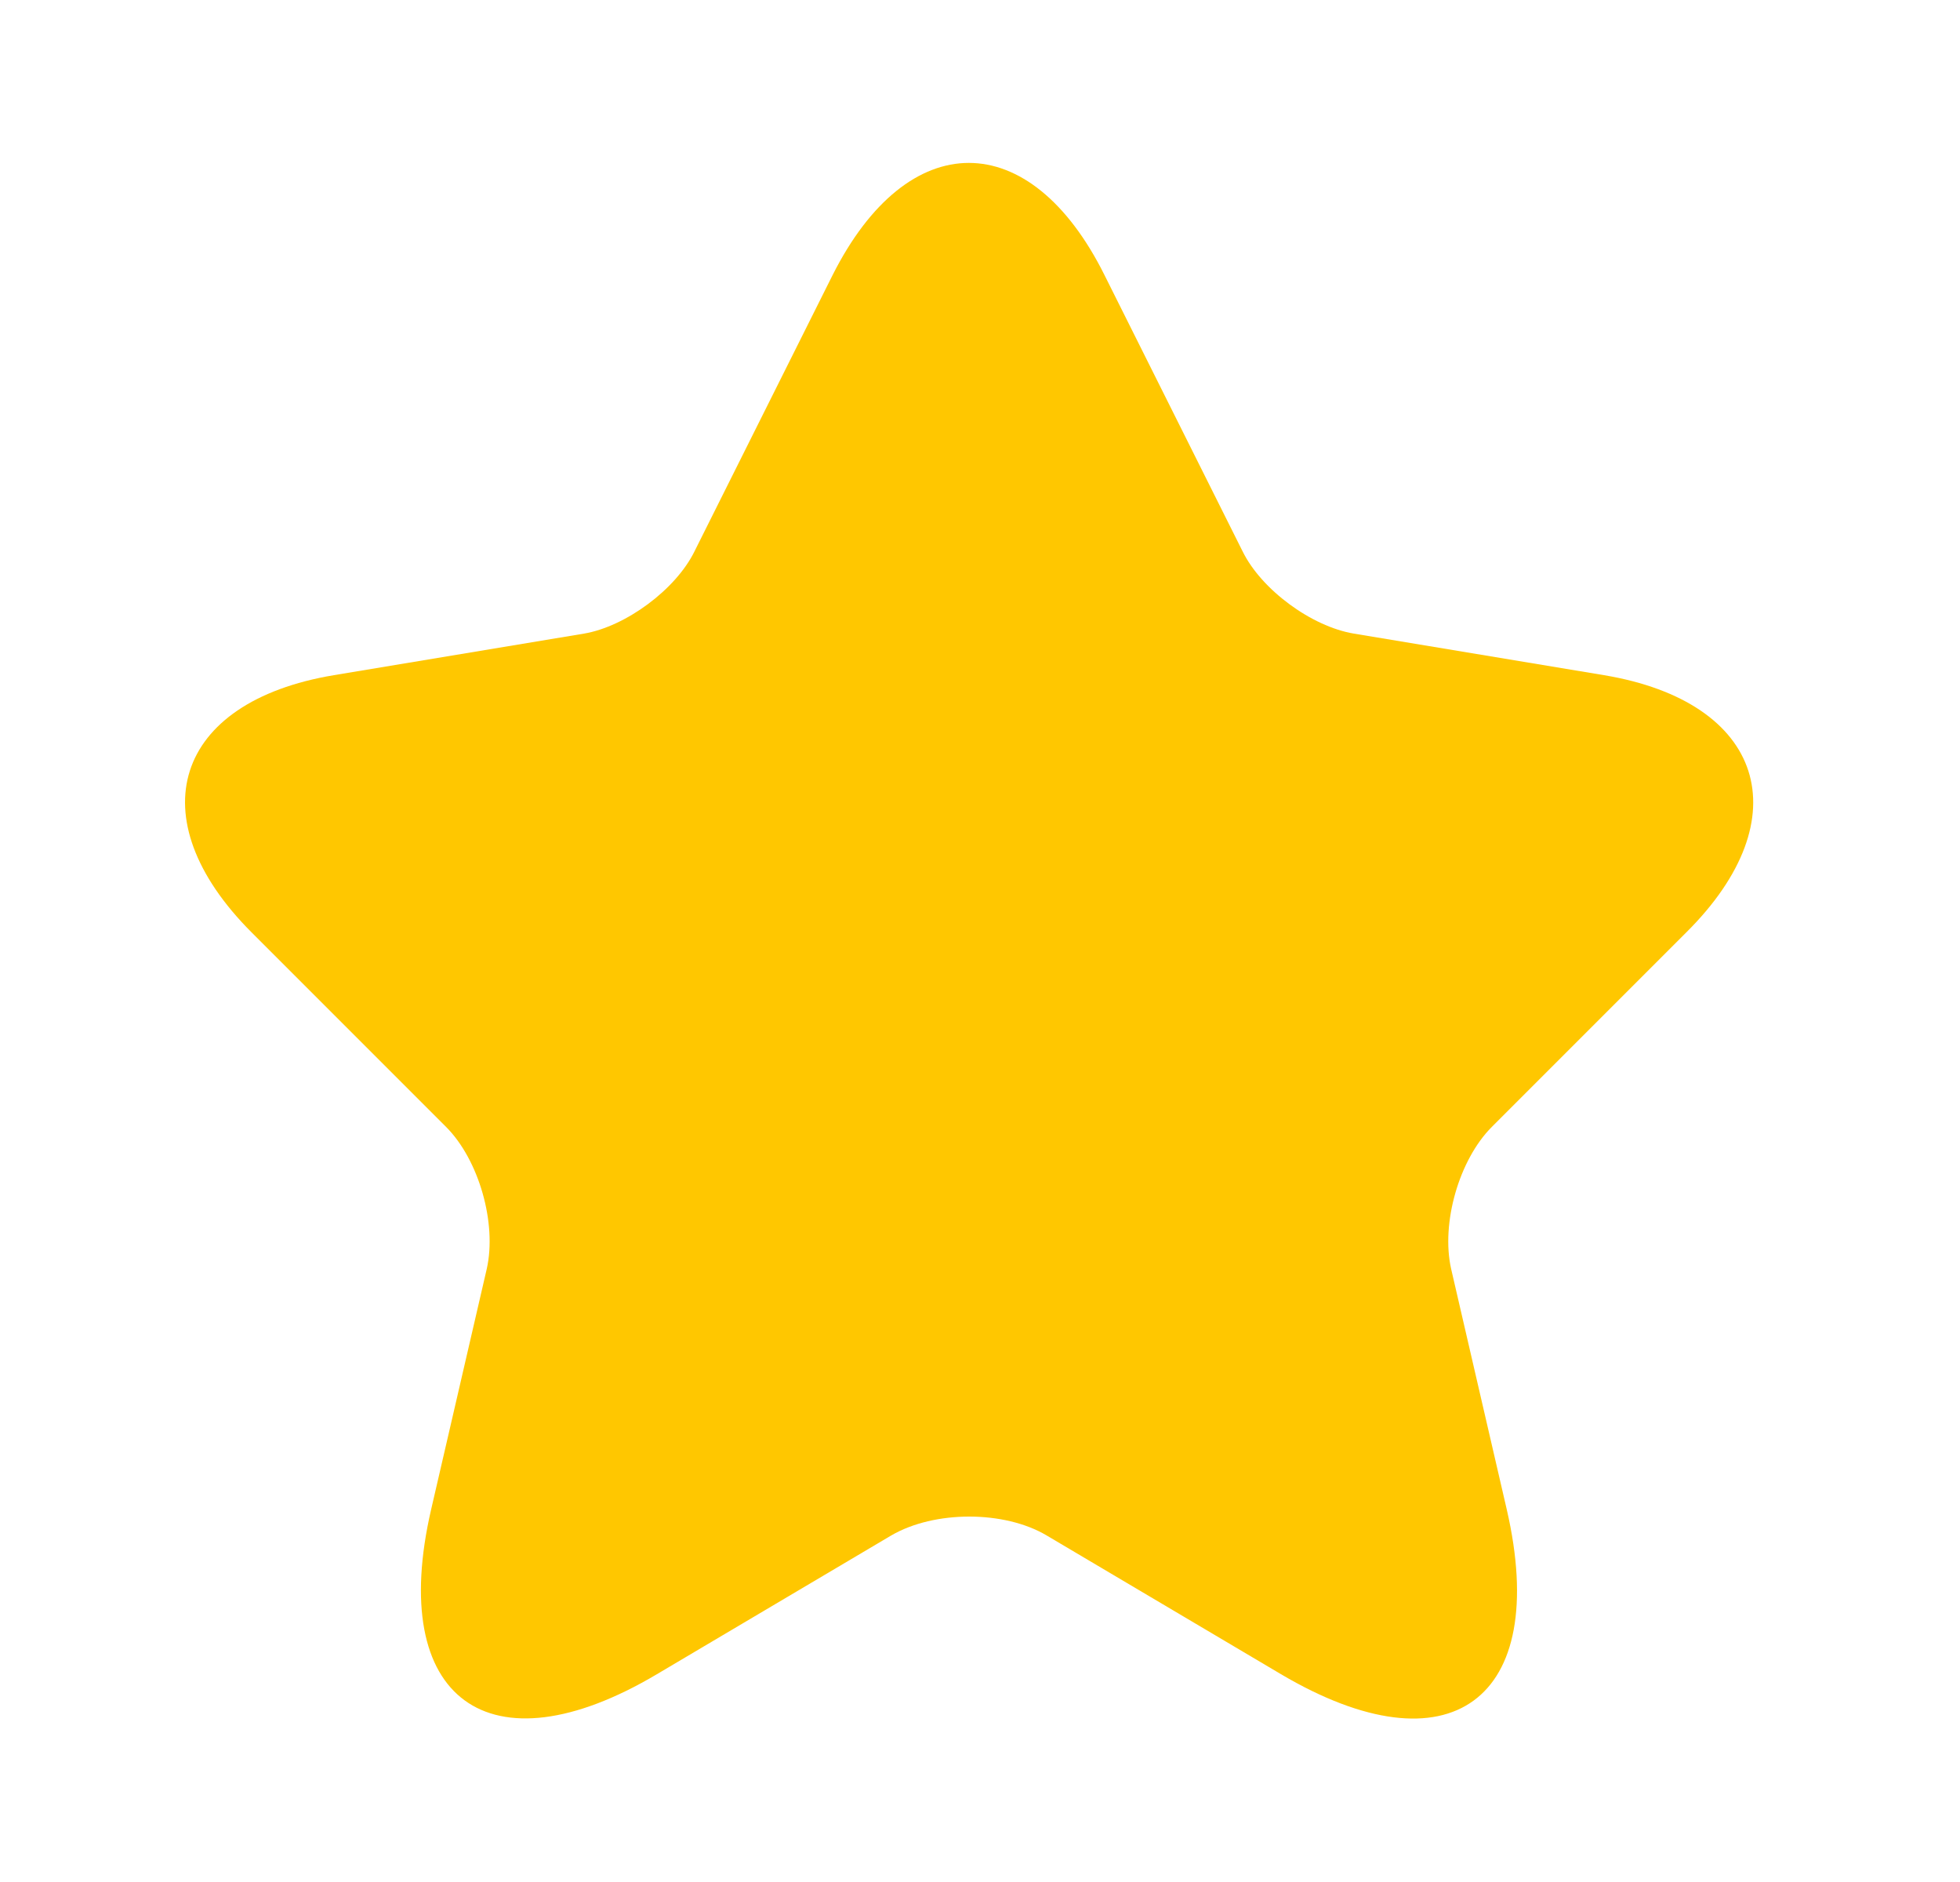 <svg width="25" height="24" viewBox="0 0 25 24" fill="none" xmlns="http://www.w3.org/2000/svg">
<path d="M14.089 3.51L15.849 7.03C16.089 7.52 16.729 7.99 17.269 8.08L20.459 8.61C22.499 8.95 22.979 10.43 21.509 11.89L19.029 14.37C18.609 14.79 18.379 15.6 18.509 16.18L19.219 19.25C19.779 21.68 18.489 22.62 16.339 21.35L13.349 19.58C12.809 19.26 11.919 19.26 11.369 19.58L8.379 21.35C6.239 22.62 4.939 21.67 5.499 19.25L6.209 16.18C6.339 15.6 6.109 14.79 5.689 14.37L3.209 11.89C1.749 10.43 2.219 8.95 4.259 8.61L7.449 8.08C7.979 7.99 8.619 7.52 8.859 7.03L10.619 3.51C11.579 1.6 13.139 1.6 14.089 3.51Z" fill="#FFC700"/>
</svg>

